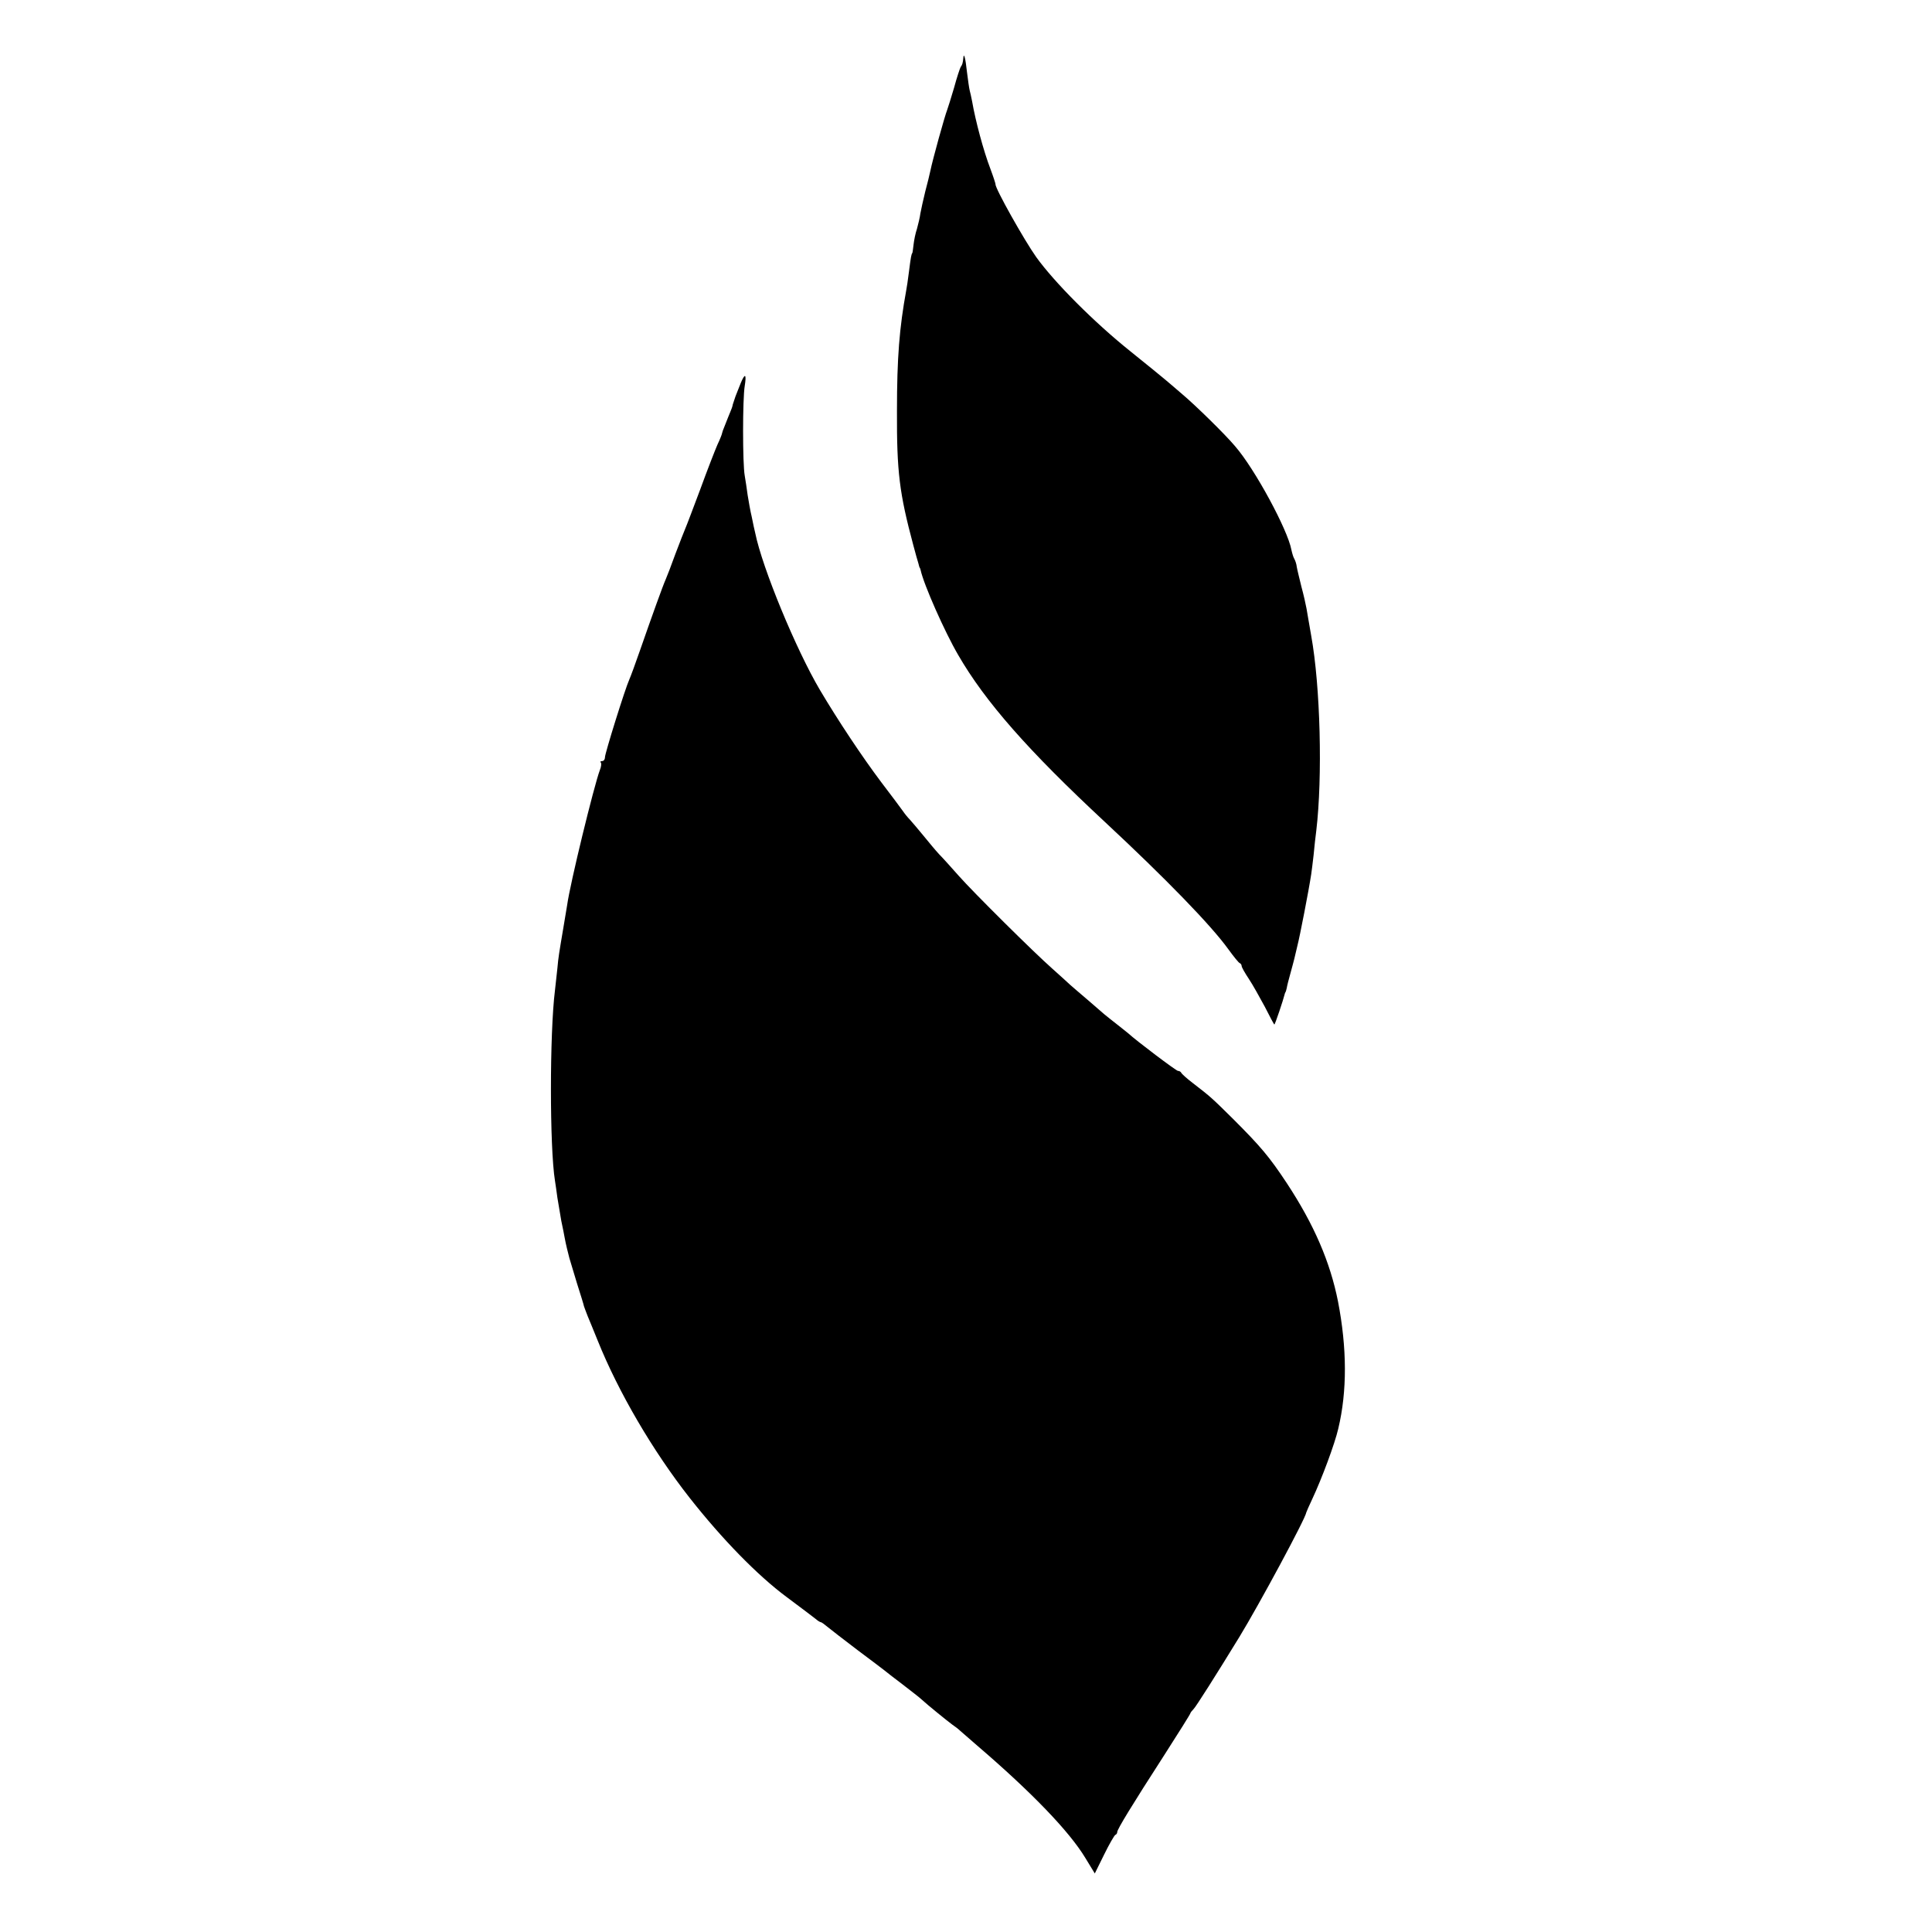 <?xml version="1.0" standalone="no"?>
<!DOCTYPE svg PUBLIC "-//W3C//DTD SVG 20010904//EN"
 "http://www.w3.org/TR/2001/REC-SVG-20010904/DTD/svg10.dtd">
<svg version="1.0" xmlns="http://www.w3.org/2000/svg"
 width="792pt" height="792pt" viewBox="0 0 792 792"
 preserveAspectRatio="xMidYMid meet">
<g transform="translate(0,792) scale(0.1,-0.1)"
fill="#000000" stroke="none">
<path d="M3949 7682 c-2 -21 -4 -27 -11 -37 -3 -5 -16 -44 -27 -85 -12 -41
-25 -82 -28 -90 -10 -25 -60 -205 -69 -250 -3 -14 -12 -52 -21 -85 -8 -33 -17
-73 -20 -90 -2 -16 -9 -45 -14 -63 -6 -17 -12 -47 -14 -65 -2 -17 -4 -33 -5
-34 -4 -5 -6 -15 -14 -78 -4 -32 -9 -66 -11 -75 -28 -154 -38 -275 -38 -495
-1 -250 10 -337 67 -550 9 -33 18 -67 21 -75 2 -8 4 -16 5 -17 2 -2 3 -6 4
-10 13 -60 99 -254 154 -348 111 -192 287 -392 602 -685 248 -231 434 -422
506 -522 21 -29 42 -55 46 -56 5 -2 8 -8 8 -12 0 -5 13 -28 29 -52 16 -24 45
-76 66 -115 20 -40 38 -73 39 -73 3 0 37 102 42 123 1 4 2 8 4 10 1 1 3 9 5
17 1 8 8 35 15 60 7 25 14 52 16 60 2 8 8 33 13 55 9 34 46 224 56 290 2 11 6
47 10 80 3 33 8 78 11 100 26 219 17 591 -21 800 -8 44 -16 94 -19 110 -3 17
-12 57 -21 90 -8 33 -17 69 -19 81 -1 11 -6 26 -10 33 -4 6 -9 23 -12 37 -15
82 -150 332 -231 425 -41 49 -163 168 -214 211 -24 21 -55 47 -69 59 -14 12
-79 65 -145 118 -150 120 -312 283 -387 387 -49 69 -170 284 -167 299 0 3 -9
31 -21 63 -28 73 -61 196 -75 277 -3 17 -8 37 -10 45 -2 8 -7 42 -11 75 -6 57
-13 82 -15 57z"/>
<path d="M3036 6348 c-7 -18 -17 -42 -21 -53 -4 -11 -9 -26 -11 -33 -1 -8 -6
-21 -10 -30 -4 -9 -8 -19 -9 -22 -1 -3 -7 -18 -13 -33 -7 -16 -12 -31 -12 -33
0 -3 -8 -24 -19 -47 -10 -23 -42 -105 -70 -182 -29 -77 -56 -149 -61 -160 -5
-11 -23 -58 -41 -105 -17 -47 -35 -94 -40 -105 -11 -24 -57 -152 -105 -290
-19 -55 -39 -109 -44 -120 -17 -37 -100 -303 -100 -319 0 -9 -5 -16 -12 -16
-6 0 -9 -3 -5 -6 3 -3 2 -17 -4 -31 -24 -64 -122 -465 -134 -553 -3 -19 -10
-60 -15 -90 -18 -107 -21 -123 -25 -169 -3 -25 -7 -66 -10 -91 -22 -176 -22
-643 0 -780 2 -14 7 -45 10 -70 4 -25 11 -67 16 -95 6 -27 12 -59 14 -70 2
-11 6 -30 9 -42 3 -13 8 -31 10 -40 3 -10 17 -56 31 -103 15 -47 28 -89 29
-95 2 -5 8 -23 15 -40 7 -16 25 -61 41 -100 85 -212 227 -454 377 -645 133
-169 278 -318 398 -407 55 -41 108 -81 118 -89 9 -8 19 -14 22 -14 3 0 15 -9
27 -19 13 -11 68 -53 123 -95 55 -41 105 -79 110 -83 6 -5 39 -31 75 -58 36
-28 70 -54 76 -60 27 -25 109 -91 128 -105 12 -8 26 -19 32 -25 6 -5 37 -32
69 -60 224 -192 378 -352 444 -461 l39 -64 38 77 c21 43 42 79 46 81 5 2 8 7
8 12 0 11 61 111 192 314 59 92 108 170 108 173 0 2 6 10 13 17 10 10 90 136
188 296 80 131 272 487 274 510 1 3 11 27 24 54 40 85 93 228 107 289 37 154
36 331 -1 522 -32 161 -98 315 -210 485 -72 109 -108 151 -221 264 -85 84 -90
89 -164 146 -25 19 -46 38 -48 43 -2 4 -8 7 -13 7 -7 0 -169 122 -205 155 -6
5 -26 21 -44 35 -18 14 -42 33 -54 43 -11 10 -42 36 -67 58 -25 21 -57 49 -71
61 -14 13 -47 43 -74 67 -76 67 -323 312 -384 381 -30 34 -66 74 -80 88 -14
15 -43 50 -65 77 -22 27 -47 56 -55 65 -8 8 -22 25 -30 37 -8 11 -47 64 -87
116 -79 105 -178 254 -252 379 -98 166 -236 500 -265 643 -3 11 -9 40 -14 65
-6 25 -13 65 -17 90 -3 25 -9 61 -12 80 -9 48 -9 315 0 368 8 50 1 54 -17 10z"/>
</g>
</svg>
